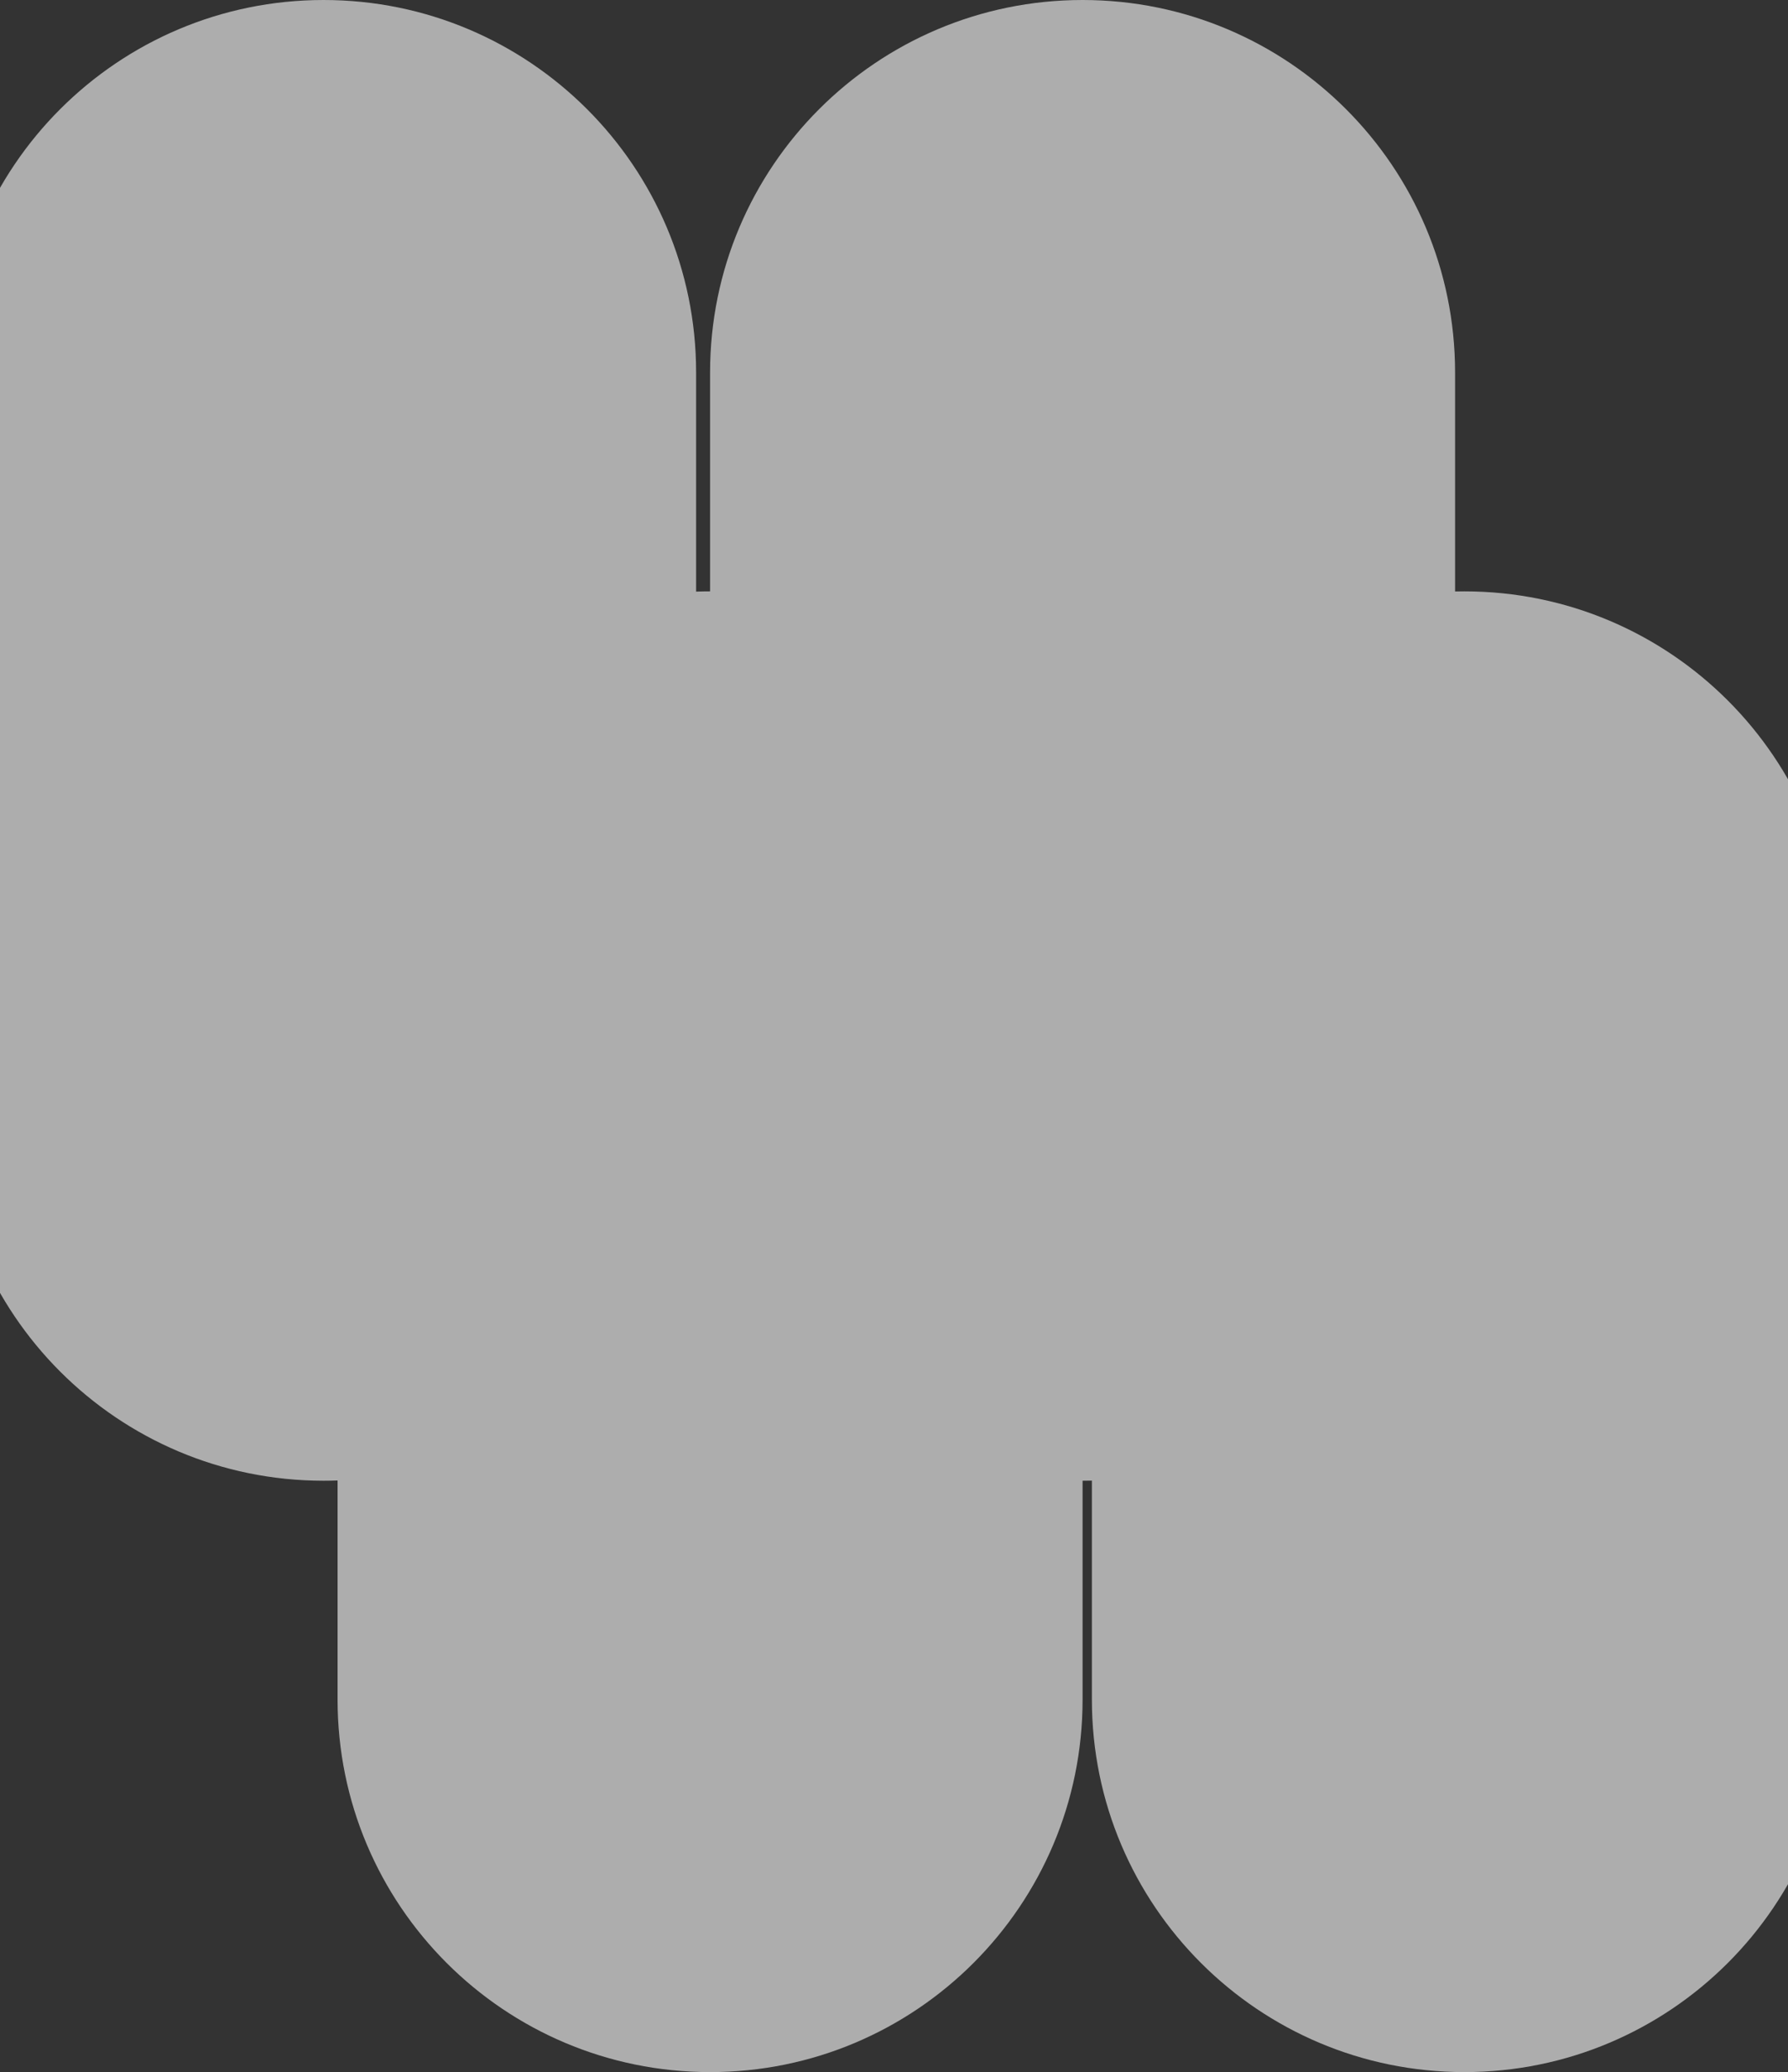 <svg width="768" height="890" viewBox="0 0 768 890" fill="none" xmlns="http://www.w3.org/2000/svg">
<rect x="0" y="0" width="768" height="890" fill="#333333" stroke="none"/>
<path fill-rule="evenodd" clip-rule="evenodd" d="M139 0C50.634 0 -21 71.635 -21 160V476C-21 564.365 50.634 636 139 636C141.009 636 143.009 635.963 145 635.89V730C145 818.365 216.634 890 305 890C393.366 890 465 818.365 465 730V636C466.337 636 467.671 635.984 469 635.951V730C469 818.365 540.634 890 629 890C717.366 890 789 818.365 789 730V414C789 325.635 717.366 254 629 254C627.663 254 626.329 254.016 625 254.049V160C625 71.635 553.366 0 465 0C376.634 0 305 71.635 305 160V254C302.991 254 300.991 254.037 299 254.11V160C299 71.635 227.366 0 139 0Z" fill="white" fill-opacity="0.6"/>
</svg>
